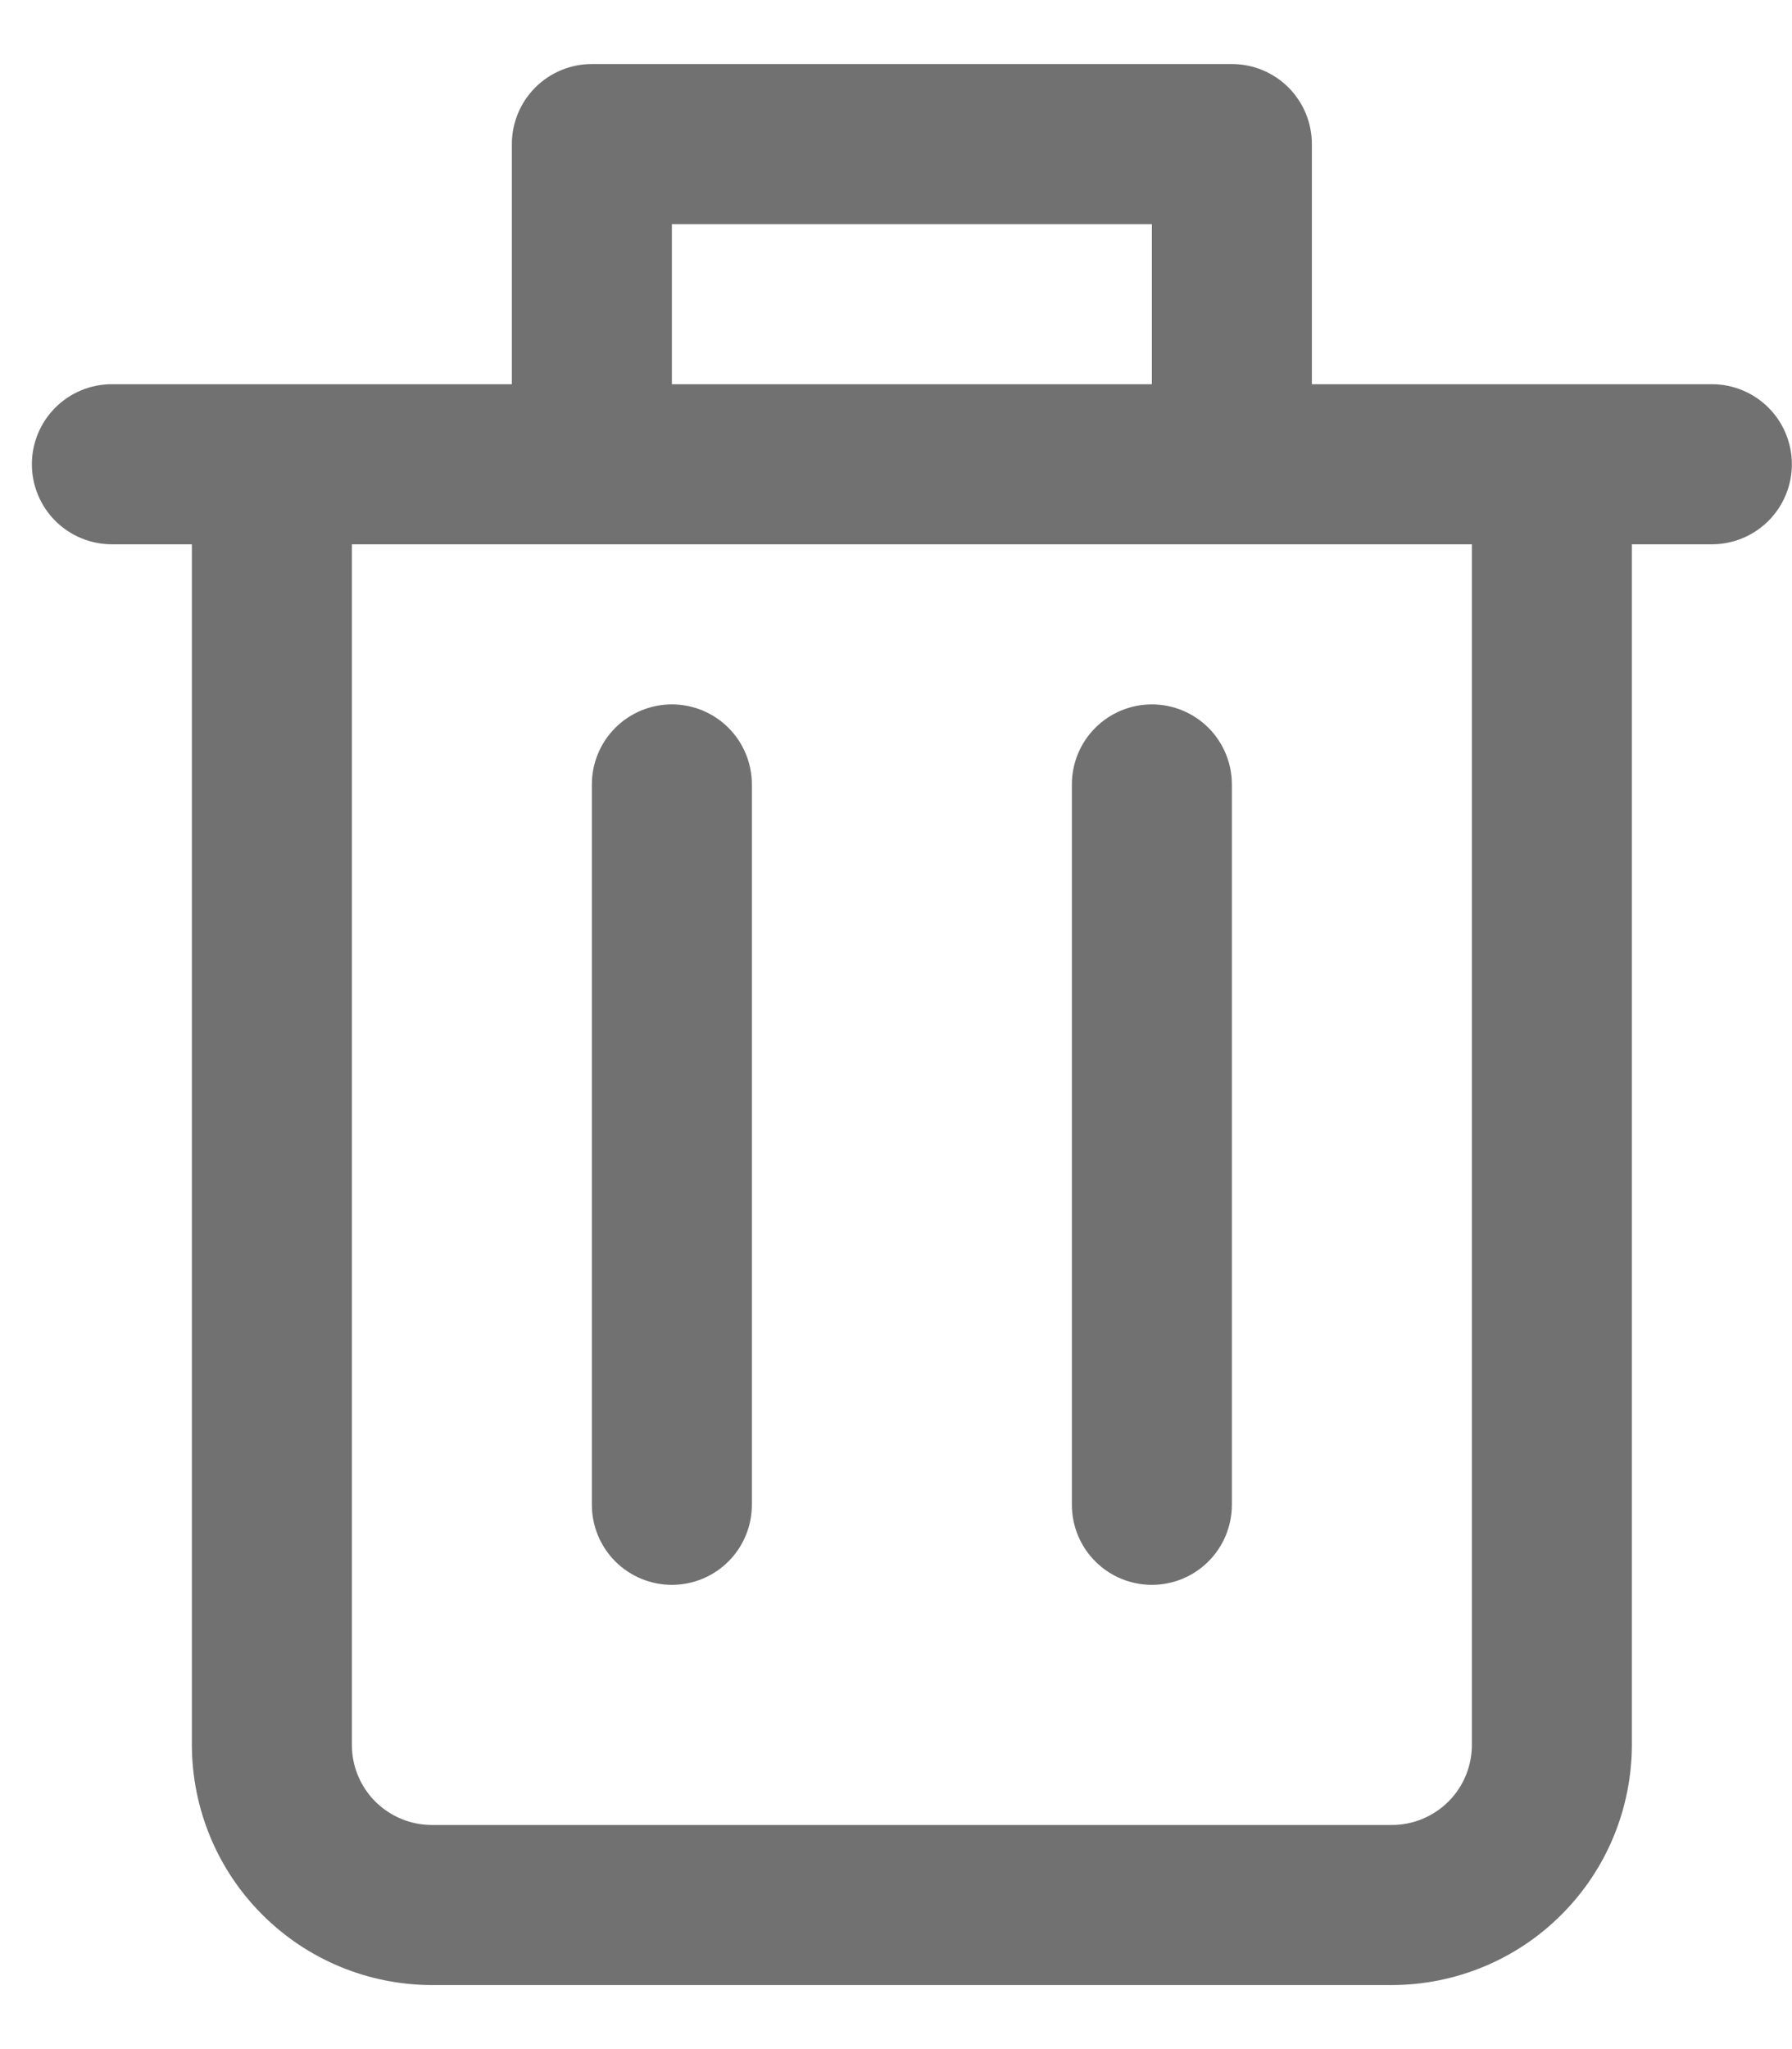 <svg xmlns="http://www.w3.org/2000/svg" width="14" height="16" fill="none" viewBox="0 0 14 16"><path fill="#717171" d="M13.374 3H10.249V1.125C10.249 0.959 10.183 0.8 10.066 0.683C9.949 0.566 9.79 0.5 9.624 0.5H4.624C4.458 0.5 4.299 0.566 4.182 0.683C4.065 0.8 3.999 0.959 3.999 1.125V3H0.874C0.708 3 0.549 3.066 0.432 3.183C0.315 3.3 0.249 3.459 0.249 3.625C0.249 3.791 0.315 3.95 0.432 4.067C0.549 4.184 0.708 4.25 0.874 4.25H1.499V13.625C1.5 14.122 1.697 14.599 2.049 14.95C2.4 15.302 2.877 15.499 3.374 15.5H10.874C11.371 15.499 11.848 15.302 12.199 14.95C12.551 14.599 12.748 14.122 12.749 13.625V4.25H13.374C13.54 4.25 13.699 4.184 13.816 4.067C13.933 3.95 13.999 3.791 13.999 3.625C13.999 3.459 13.933 3.3 13.816 3.183C13.699 3.066 13.54 3 13.374 3ZM5.249 1.75H8.999V3H5.249V1.75ZM11.499 13.625C11.499 13.791 11.433 13.95 11.316 14.067C11.198 14.184 11.04 14.25 10.874 14.25H3.374C3.208 14.25 3.05 14.184 2.932 14.067C2.815 13.95 2.749 13.791 2.749 13.625V4.25H11.499V13.625Z"/><path fill="#717171" d="M5.249 5.5C5.083 5.5 4.924 5.566 4.807 5.683C4.69 5.8 4.624 5.959 4.624 6.125V11.75C4.624 11.916 4.69 12.075 4.807 12.192C4.924 12.309 5.083 12.375 5.249 12.375C5.415 12.375 5.574 12.309 5.691 12.192C5.808 12.075 5.874 11.916 5.874 11.75V6.125C5.874 5.959 5.808 5.8 5.691 5.683C5.574 5.566 5.415 5.5 5.249 5.5Z"/><path fill="#717171" d="M8.999 5.5C8.833 5.5 8.674 5.566 8.557 5.683C8.44 5.8 8.374 5.959 8.374 6.125V11.75C8.374 11.916 8.44 12.075 8.557 12.192C8.674 12.309 8.833 12.375 8.999 12.375C9.165 12.375 9.324 12.309 9.441 12.192C9.558 12.075 9.624 11.916 9.624 11.75V6.125C9.624 5.959 9.558 5.8 9.441 5.683C9.324 5.566 9.165 5.5 8.999 5.5Z"/></svg>